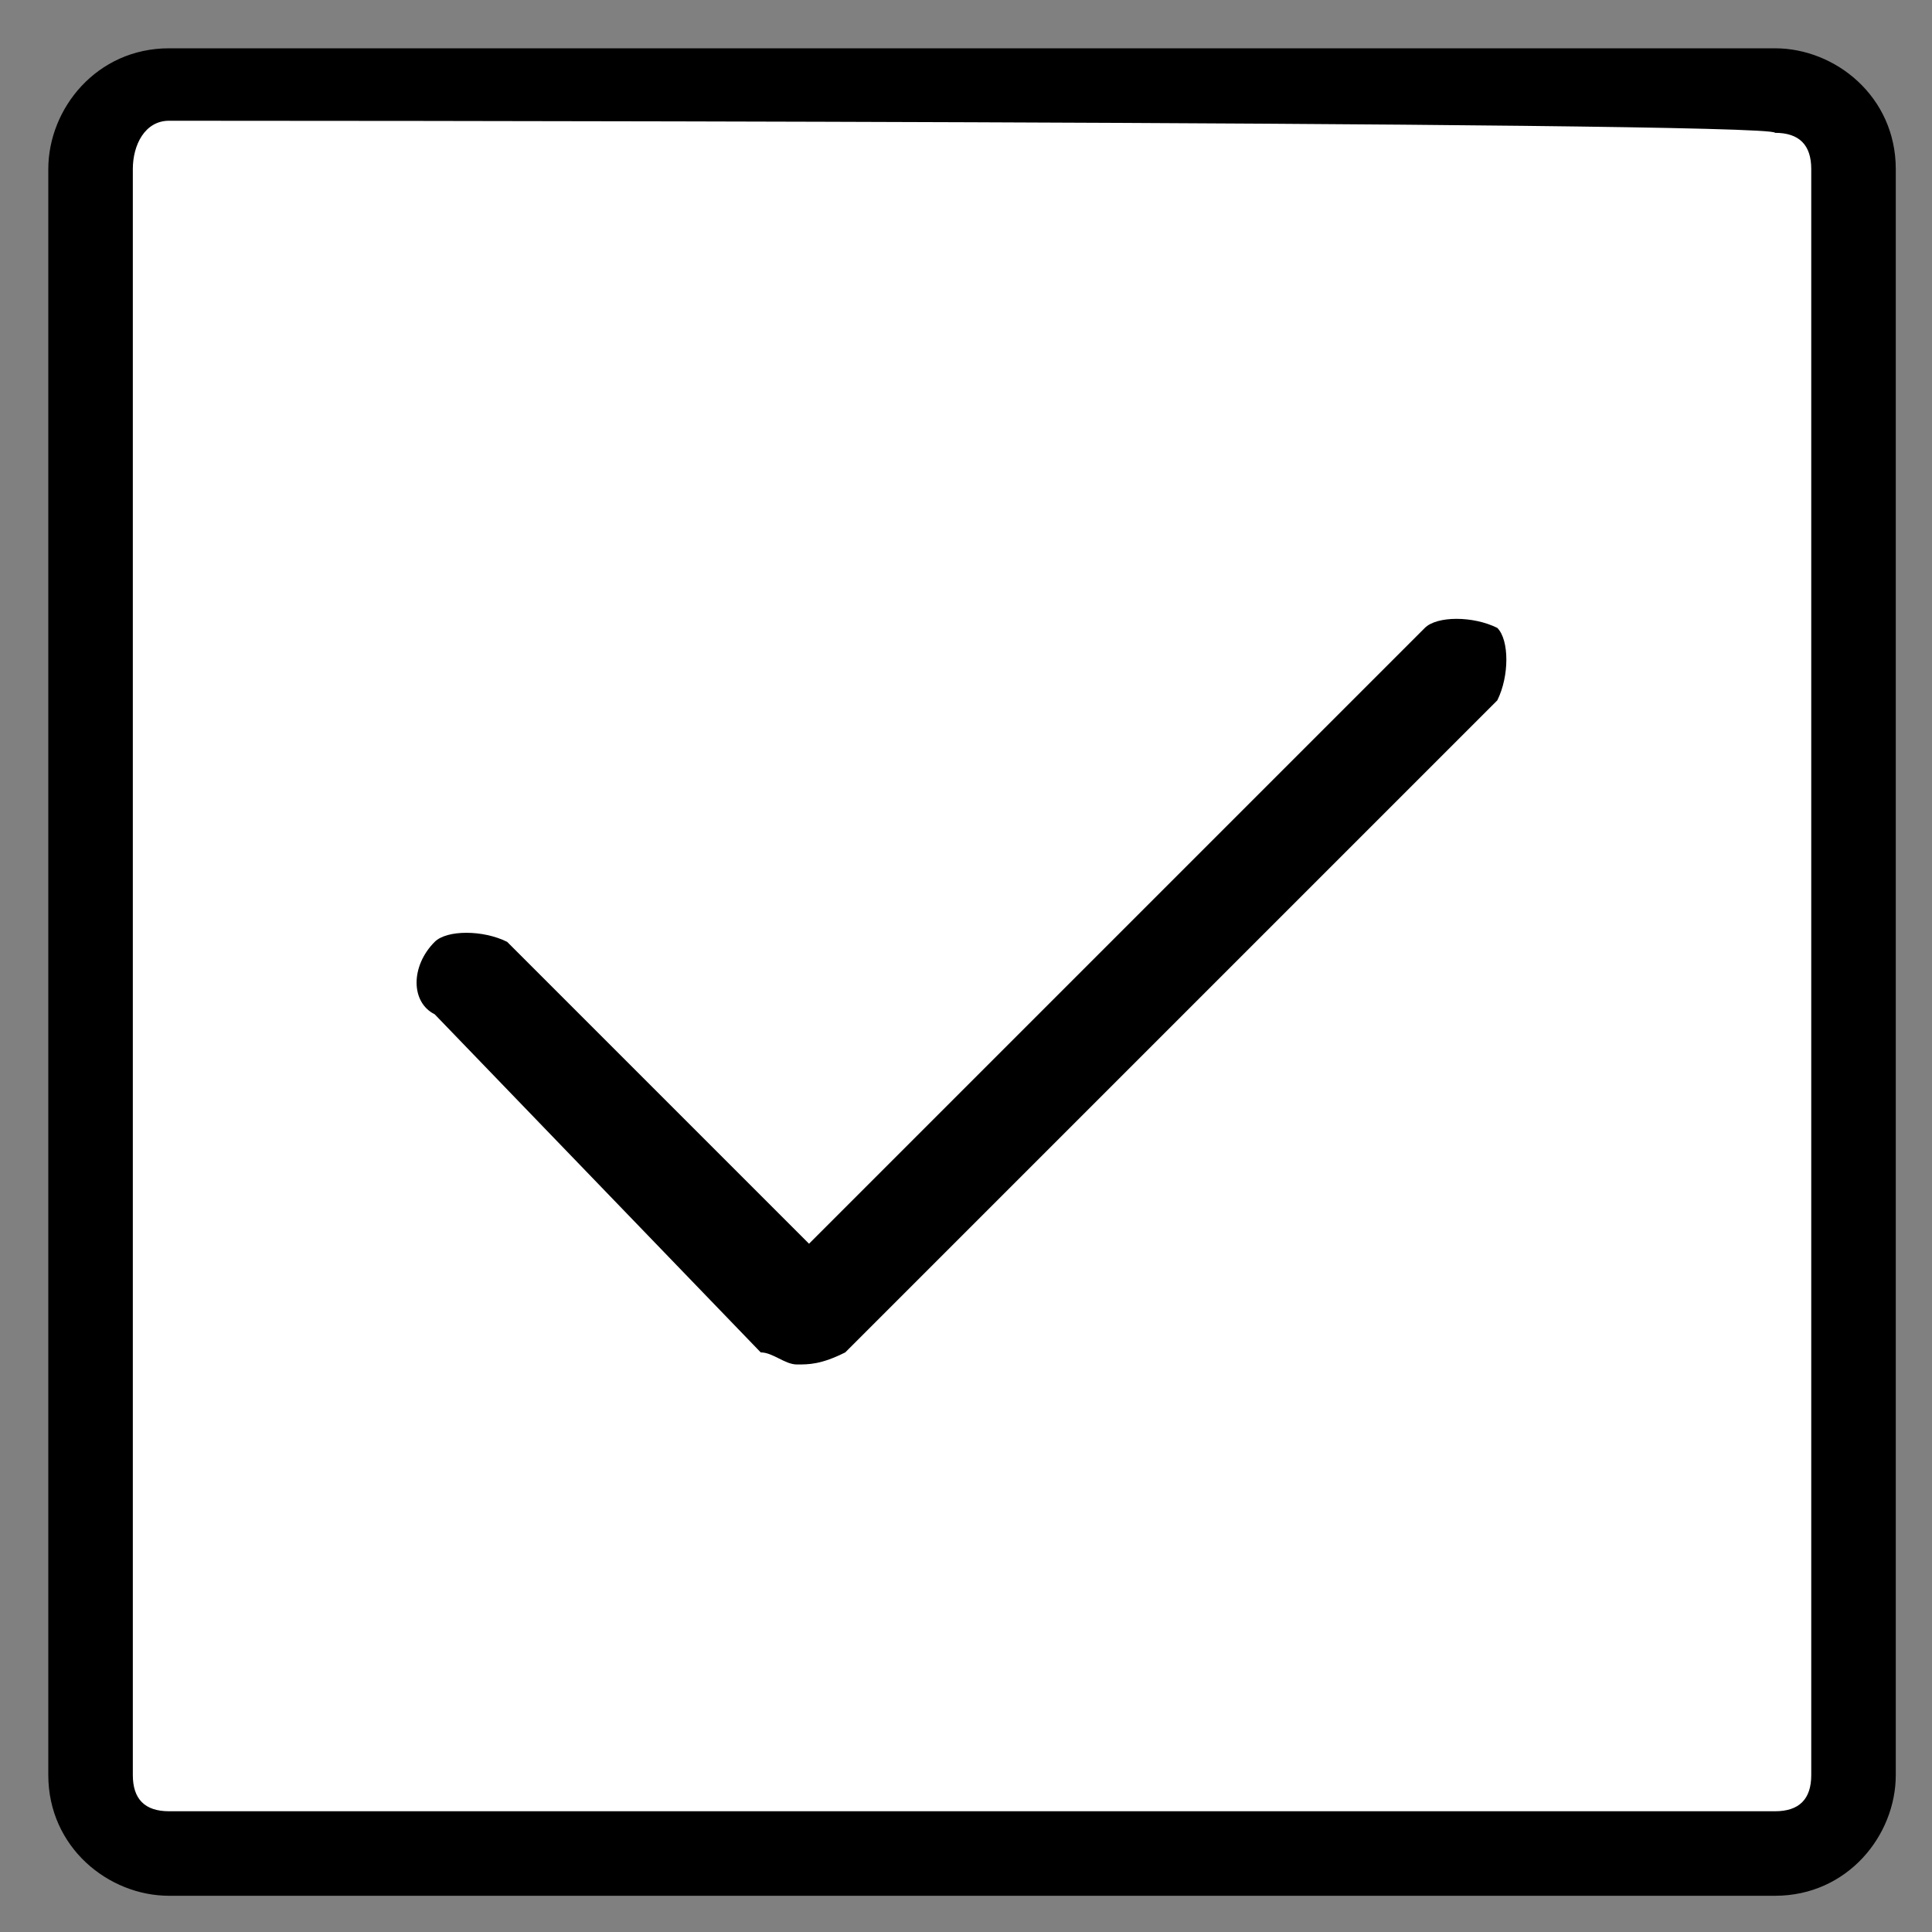 <?xml version="1.0" encoding="utf-8"?>
<!-- Generator: Adobe Illustrator 21.0.0, SVG Export Plug-In . SVG Version: 6.00 Build 0)  -->
<svg version="1.1" id="图层_1" xmlns="http://www.w3.org/2000/svg" xmlns:xlink="http://www.w3.org/1999/xlink" x="0px" y="0px"
	 viewBox="0 0 16 16" style="enable-background:new 0 0 16 16;" xml:space="preserve">
<rect x="0" y="0" width="16" height="16" fill="#808080" stroke="none"/>
<style type="text/css">
	.st0{fill:#FFFFFF;}
</style>
<rect x="0.9" y="0.8" class="st0" width="14.3" height="14.3"/>
<path d="M14.7,15.7H1.4c-0.5,0-1-0.4-1-1V1.4c0-0.5,0.4-1,1-1h13.3c0.5,0,1,0.4,1,1v13.3C15.7,15.2,15.3,15.7,14.7,15.7z M1.4,1
	C1.2,1,1.1,1.2,1.1,1.4v13.3c0,0.2,0.1,0.3,0.3,0.3h13.3c0.2,0,0.3-0.1,0.3-0.3V1.4c0-0.2-0.1-0.3-0.3-0.3C14.7,1,1.4,1,1.4,1z"/>
<path d="M6.6,11.3c-0.1,0-0.2-0.1-0.3-0.1L3.6,8.4C3.4,8.3,3.4,8,3.6,7.8c0.1-0.1,0.4-0.1,0.6,0l2.5,2.5l5.1-5.1
	c0.1-0.1,0.4-0.1,0.6,0c0.1,0.1,0.1,0.4,0,0.6l-5.4,5.4C6.8,11.3,6.7,11.3,6.6,11.3z"/>
</svg>
